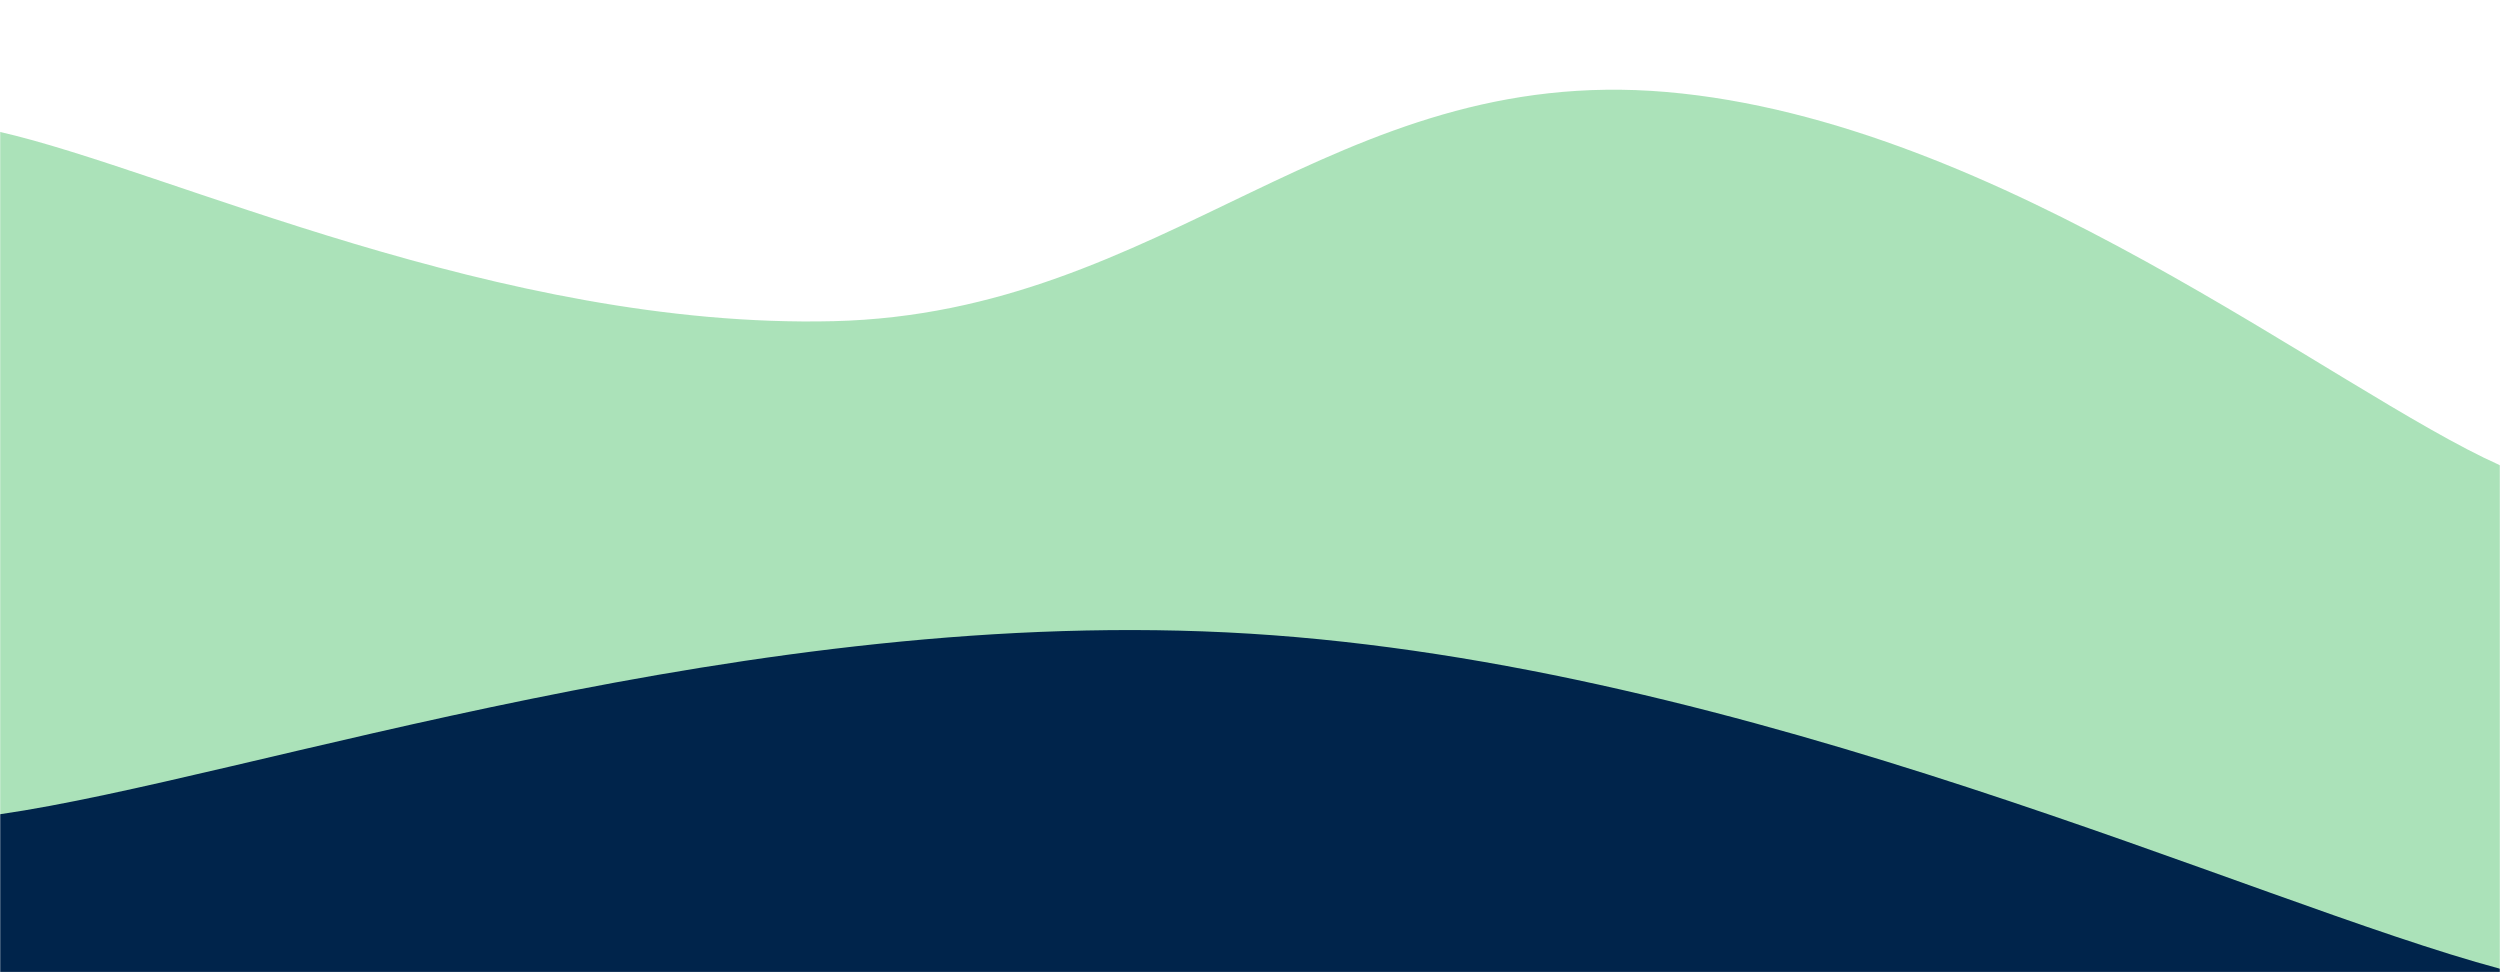 <svg xmlns="http://www.w3.org/2000/svg" version="1.1" xmlns:xlink="http://www.w3.org/1999/xlink" xmlns:svgjs="http://svgjs.com/svgjs" width="1440" height="560" preserveAspectRatio="none" viewBox="0 0 1440 560"><g mask="url(&quot;#SvgjsMask1106&quot;)" fill="none"><path d="M 0,76 C 96,97.8 288,189.6 480,185 C 672,180.4 768,36.4 960,53 C 1152,69.6 1344,225 1440,268L1440 560L0 560z" fill="rgba(24, 176, 62, 0.36)"></path><path d="M 0,469 C 144,448.2 432,347.2 720,365 C 1008,382.8 1296,519.4 1440,558L1440 560L0 560z" fill="rgba(0, 36, 75, 1)"></path></g><defs><mask id="SvgjsMask1106"><rect width="1440" height="560" fill="#ffffff"></rect></mask></defs></svg>
